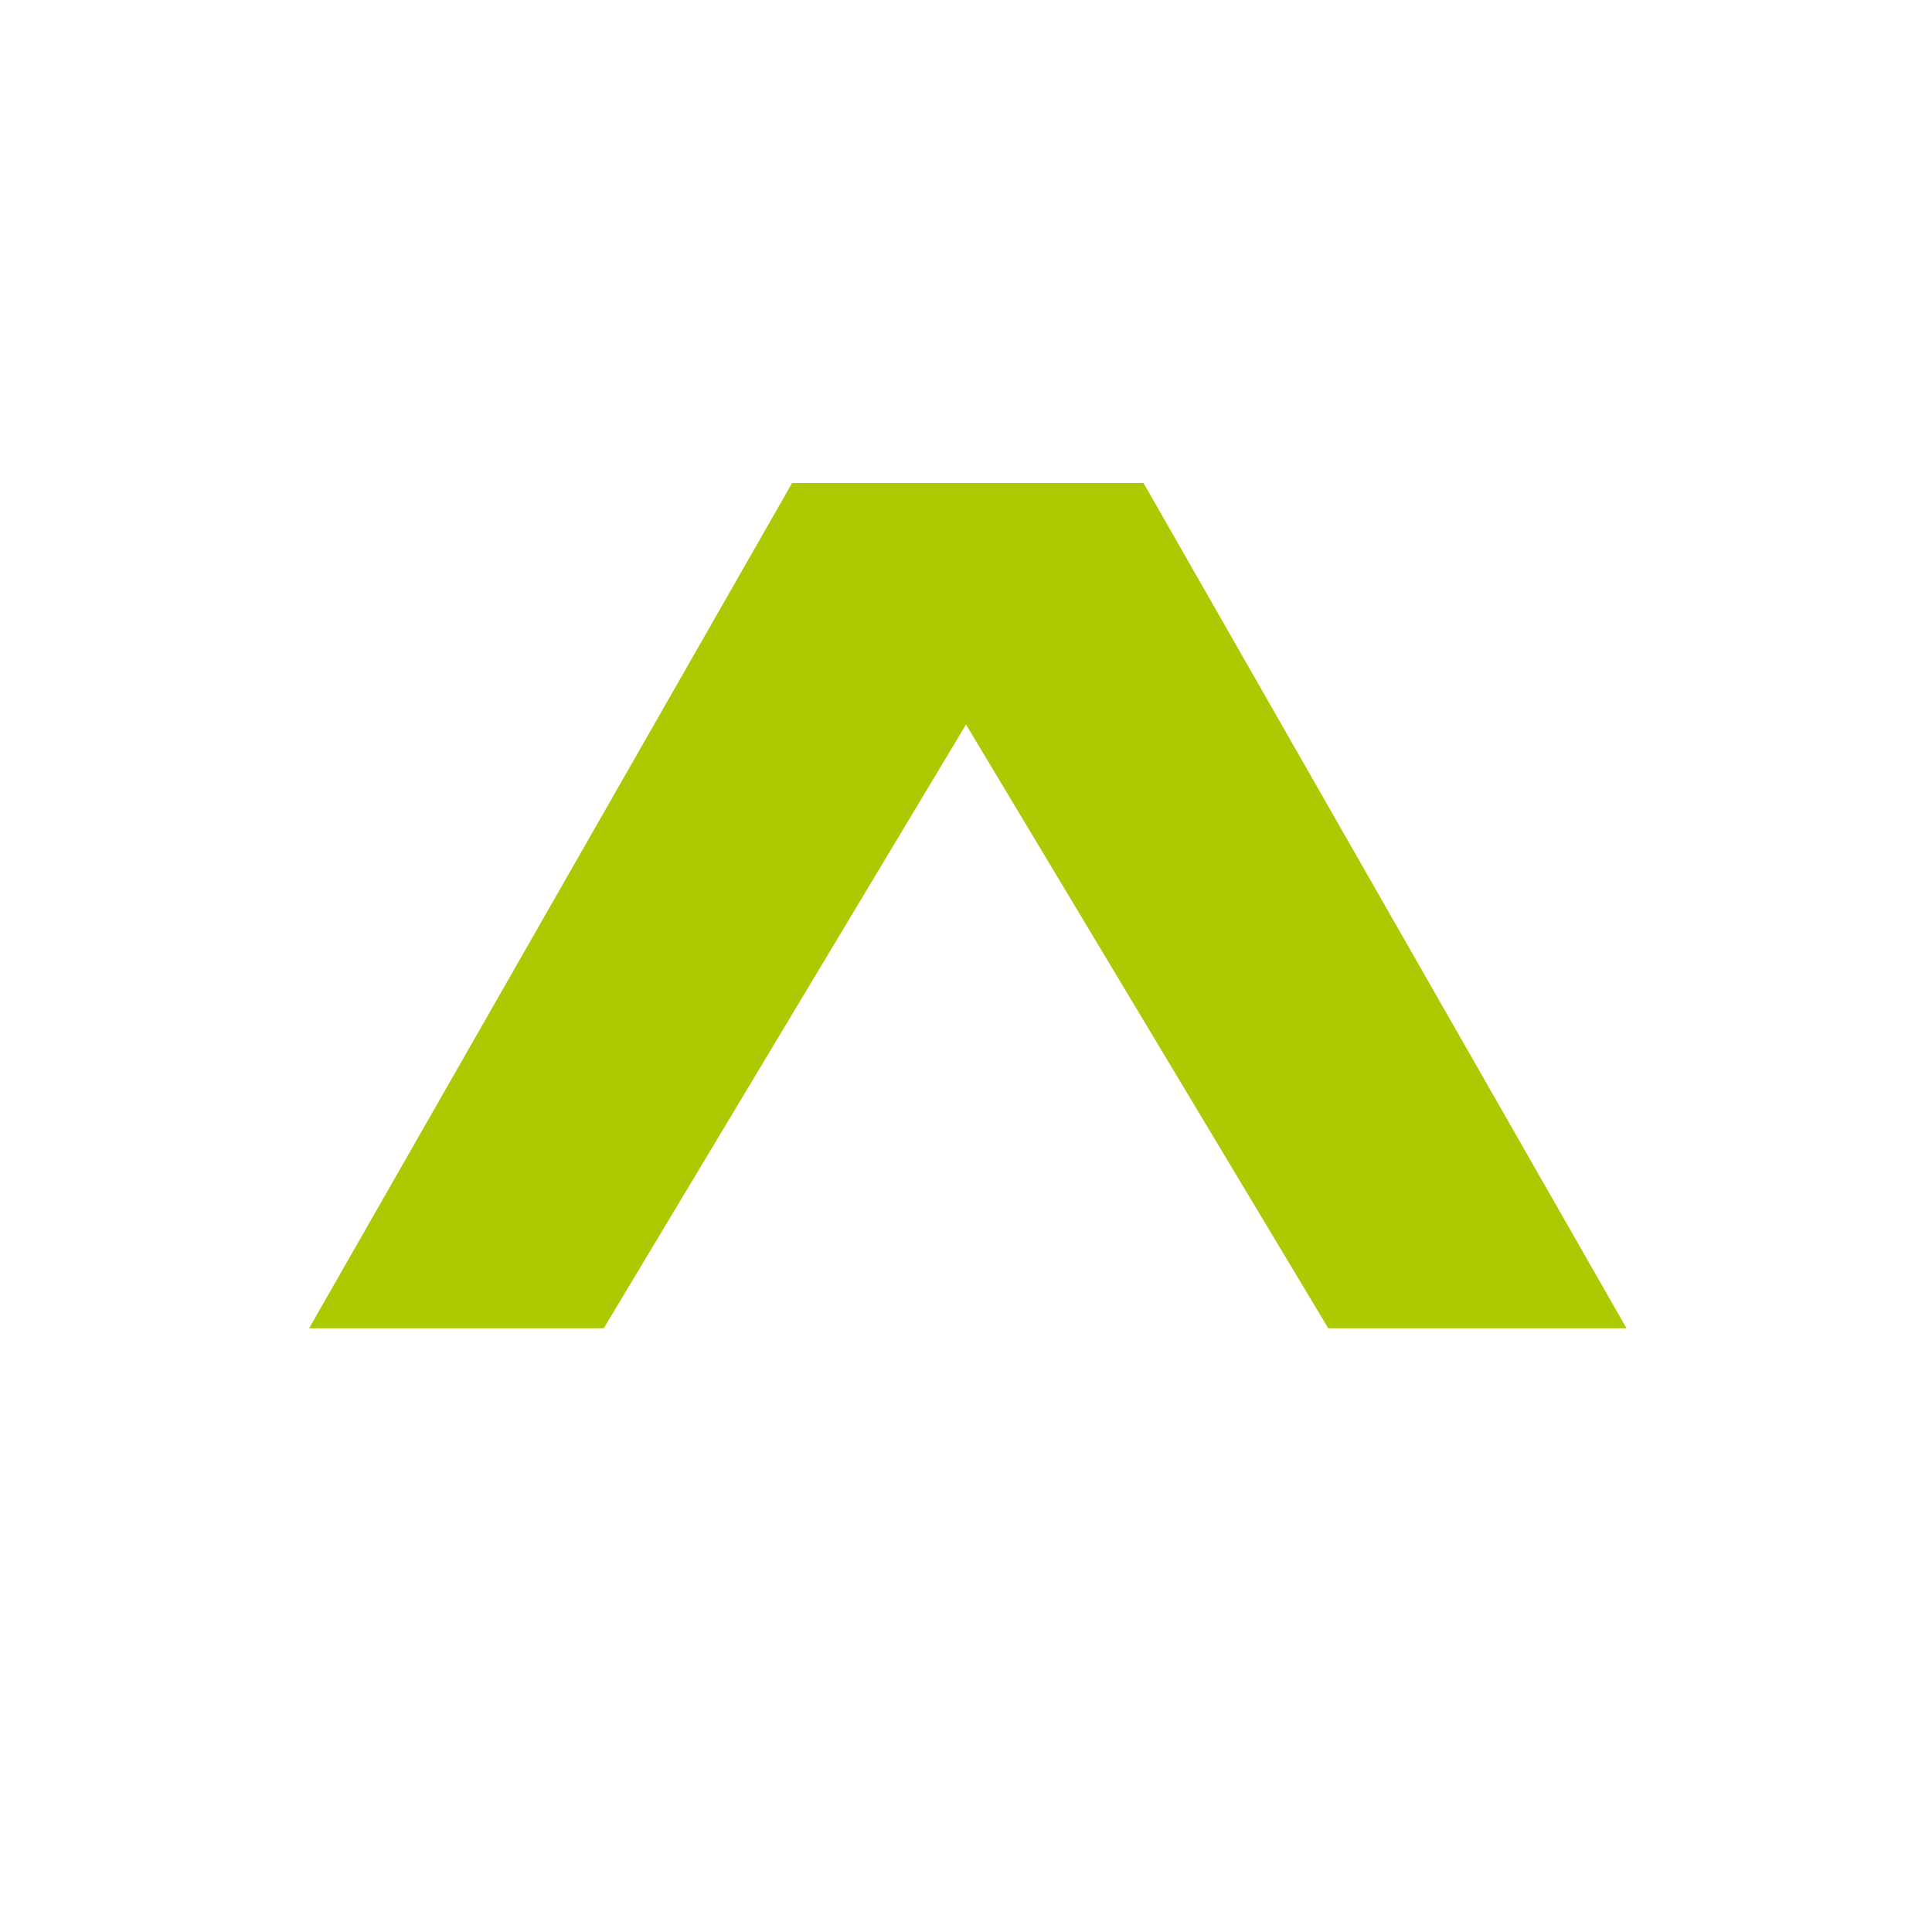 <svg xmlns="http://www.w3.org/2000/svg" viewBox="0 0 16 16" width="16" height="16">
<cis-name>variant</cis-name>
<cis-semantic>success</cis-semantic>
<polygon fill="#ADC902" points="2.56,11 5,11 8,6 11,11 13.47,11 9.47,4 6.56,4 "/>
</svg>
